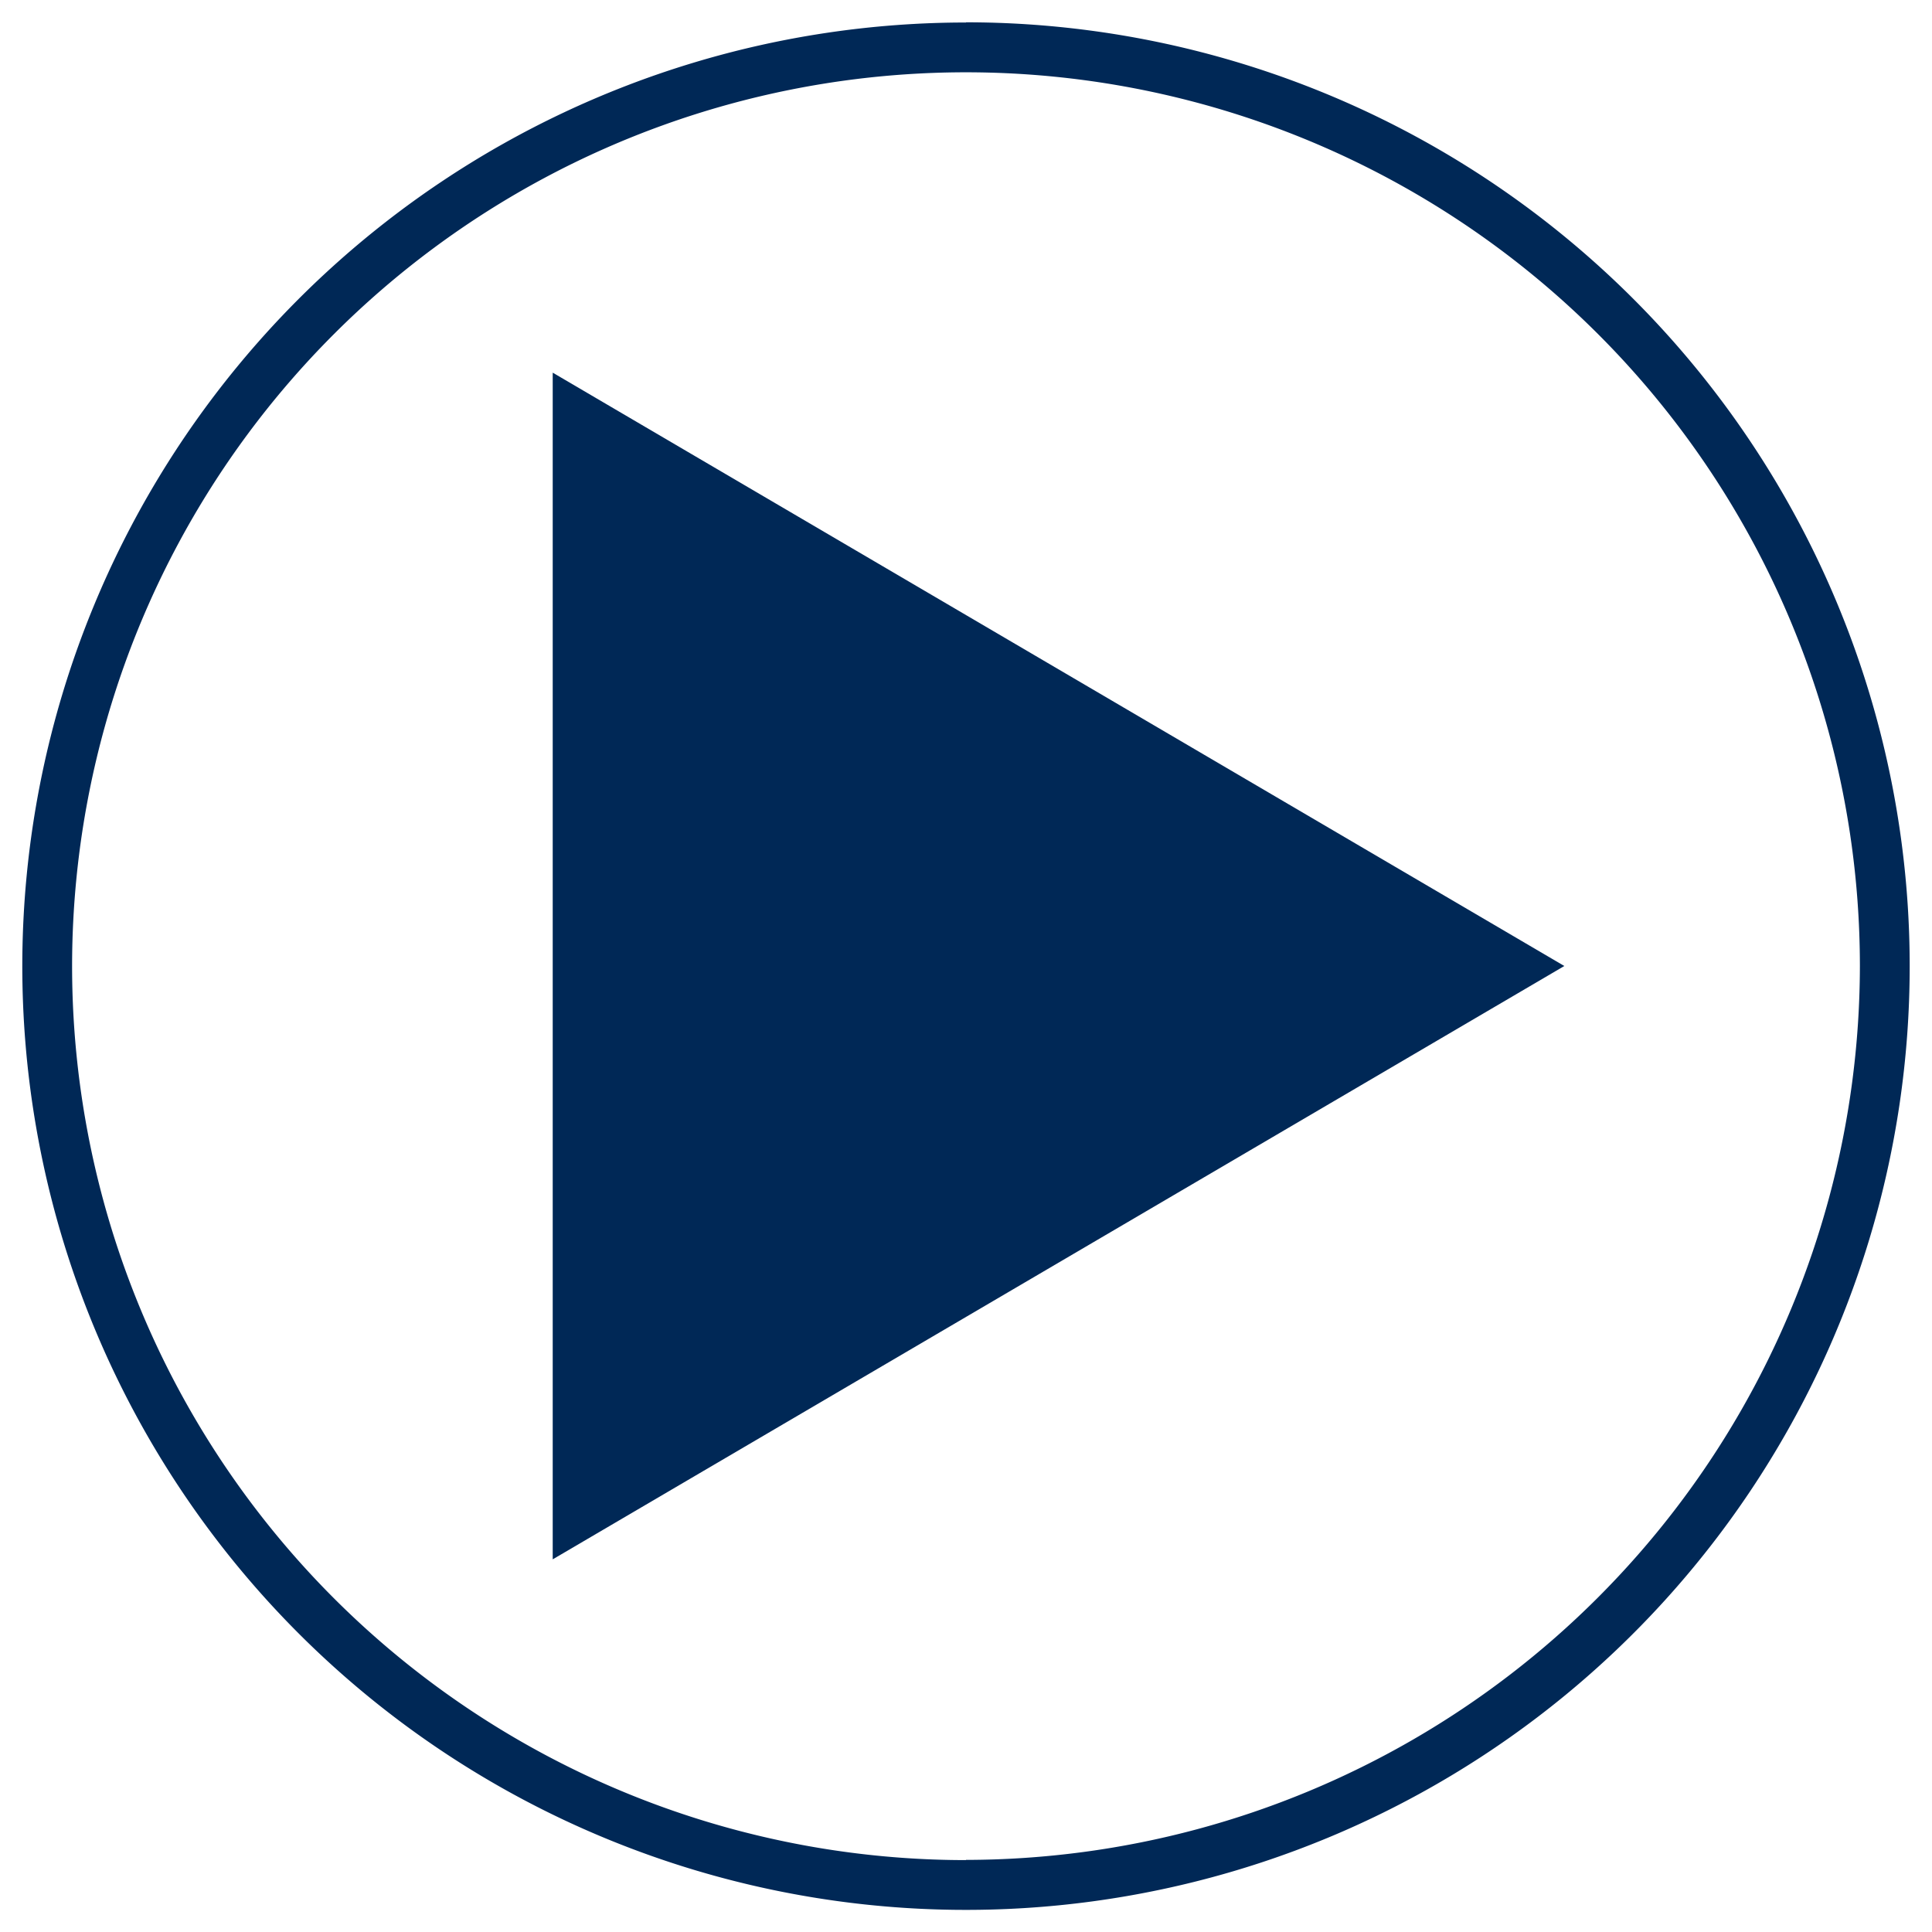 <svg id="Capa_1" data-name="Capa 1" xmlns="http://www.w3.org/2000/svg" viewBox="0 0 97 97"><defs><style>.cls-1{fill:#002856;}</style></defs><path class="cls-1" d="M48.5,95.5a47,47,0,1,1,47-47A47,47,0,0,1,48.5,95.5Zm0-92.25A45.25,45.25,0,1,0,93.75,48.5,45.3,45.3,0,0,0,48.5,3.25Z"/><path class="cls-1" d="M48.5,1.87A46.63,46.63,0,1,1,1.87,48.5,46.69,46.69,0,0,1,48.5,1.87m0,92.26A45.63,45.63,0,1,0,2.87,48.5,45.68,45.68,0,0,0,48.5,94.13m0-93A47.38,47.38,0,1,0,95.88,48.5,47.39,47.39,0,0,0,48.5,1.12Zm0,92.26A44.88,44.88,0,1,1,93.38,48.5,44.94,44.94,0,0,1,48.5,93.38Z"/><polygon class="cls-1" points="28.12 19.36 77.8 48.5 28.12 77.64 28.12 19.36"/><path class="cls-1" d="M28.5,20,77.06,48.5,28.5,77V20m-.75-1.31V78.29L78.54,48.5,27.75,18.71Z"/></svg>